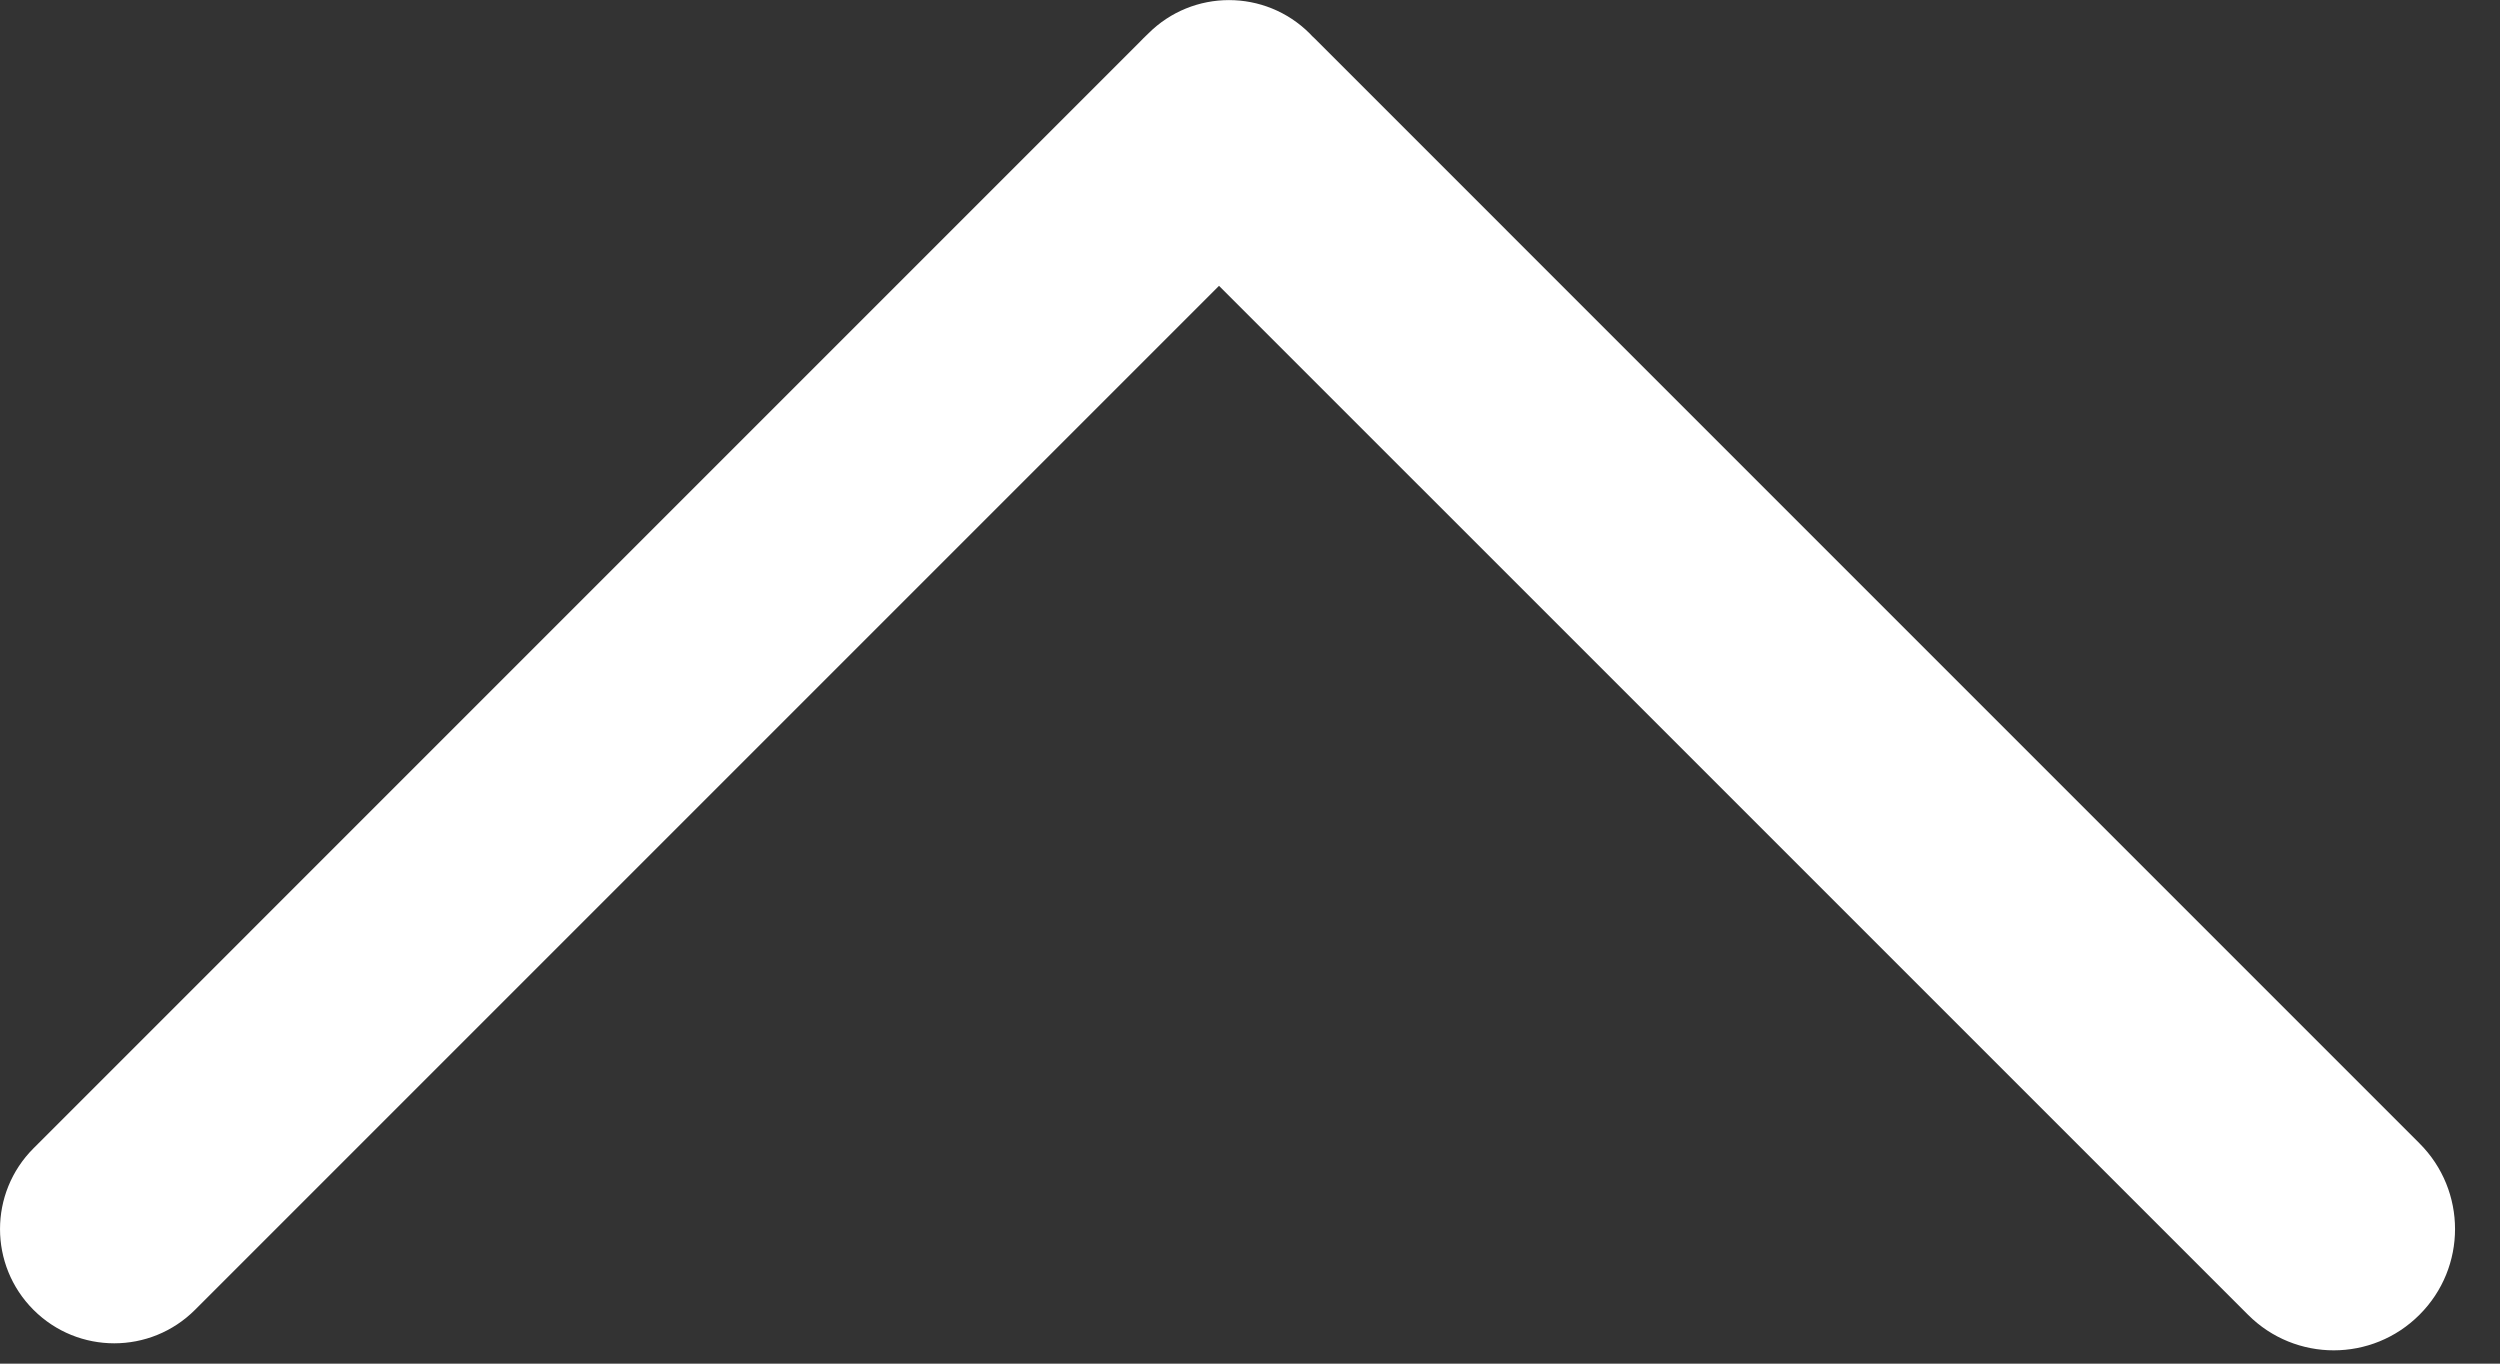 <svg width="33" height="18" viewBox="0 0 33 18" fill="none" xmlns="http://www.w3.org/2000/svg">
<rect x="0" y="0" width="33" height="18" fill="#333333" stroke="none"/>
<path fill-rule="evenodd" clip-rule="evenodd" d="M15.126 0.473C15.114 0.485 15.102 0.496 15.09 0.508C15.079 0.52 15.067 0.532 15.055 0.544L0.442 15.158C-0.147 15.747 -0.147 16.701 0.442 17.29C1.031 17.879 1.985 17.879 2.574 17.29L16.091 3.773L29.674 17.355C30.299 17.981 31.312 17.981 31.937 17.355C32.563 16.73 32.563 15.717 31.937 15.092L17.354 0.508C17.343 0.497 17.332 0.486 17.32 0.476C17.31 0.465 17.3 0.454 17.289 0.443C16.7 -0.146 15.745 -0.146 15.157 0.443L15.126 0.473Z" fill="white"/>
</svg>

